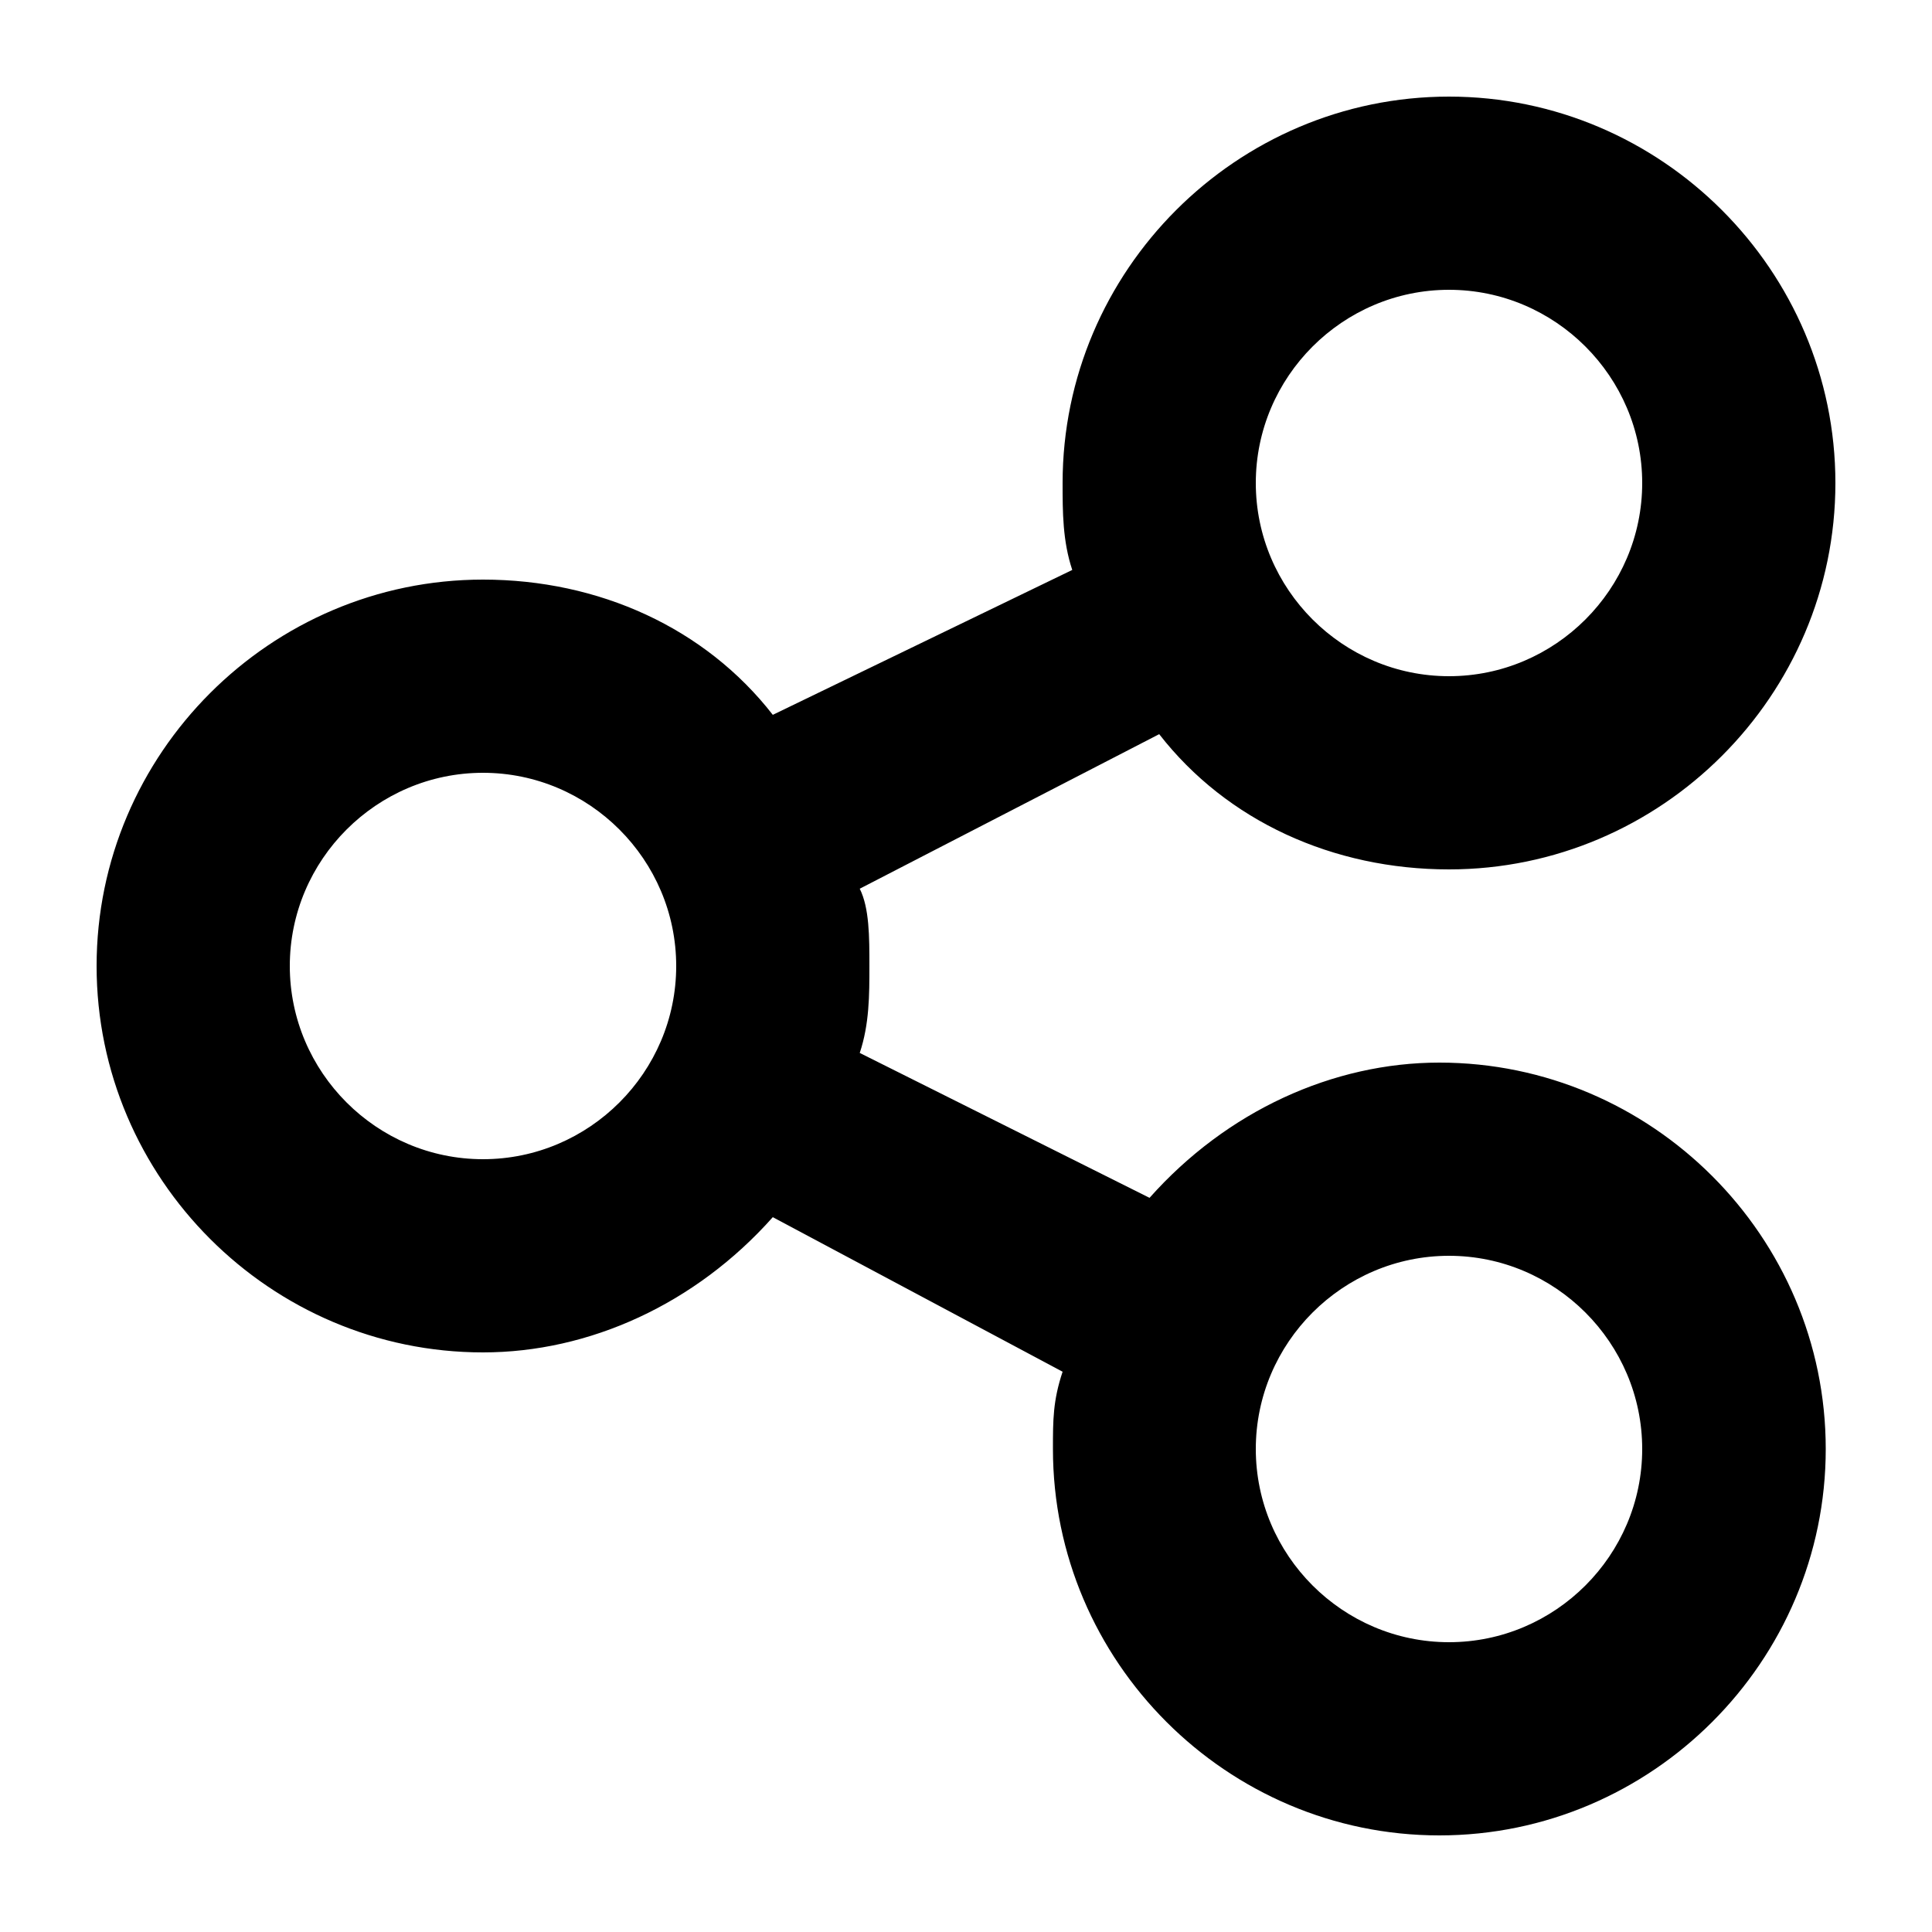<?xml version="1.0" encoding="utf-8"?>
<!-- Generator: Adobe Illustrator 23.0.2, SVG Export Plug-In . SVG Version: 6.00 Build 0)  -->
<svg version="1.1" id="Layer_1" xmlns="http://www.w3.org/2000/svg" xmlns:xlink="http://www.w3.org/1999/xlink" x="0px" y="0px"
	 width="20px" height="20px" viewBox="0 0 20 20" style="enable-background:new 0 0 20 20;" xml:space="preserve">
<path d="M8,12.6C7.2,13.5,6.1,14,5,14c-2.2,0-4-1.8-4-4s1.8-4,4-4c1.2,0,2.3,0.5,3,1.4l3.1-1.5C11,5.6,11,5.3,11,5c0-2.2,1.8-4,4-4
	s4,1.8,4,4s-1.8,4-4,4c-1.2,0-2.3-0.5-3-1.4L8.9,9.2C9,9.4,9,9.7,9,10c0,0.3,0,0.6-0.1,0.9l3,1.5c0.8-0.9,1.9-1.4,3-1.4
	c2.2,0,4,1.8,4,4s-1.8,4-4,4s-4-1.8-4-4c0-0.3,0-0.5,0.1-0.8L8,12.6z M15,7c1.1,0,2-0.9,2-2s-0.9-2-2-2s-2,0.9-2,2S13.9,7,15,7z
	 M15,17c1.1,0,2-0.9,2-2s-0.9-2-2-2s-2,0.9-2,2S13.9,17,15,17z M5,12c1.1,0,2-0.9,2-2S6.1,8,5,8s-2,0.9-2,2S3.9,12,5,12z"/>
</svg>
